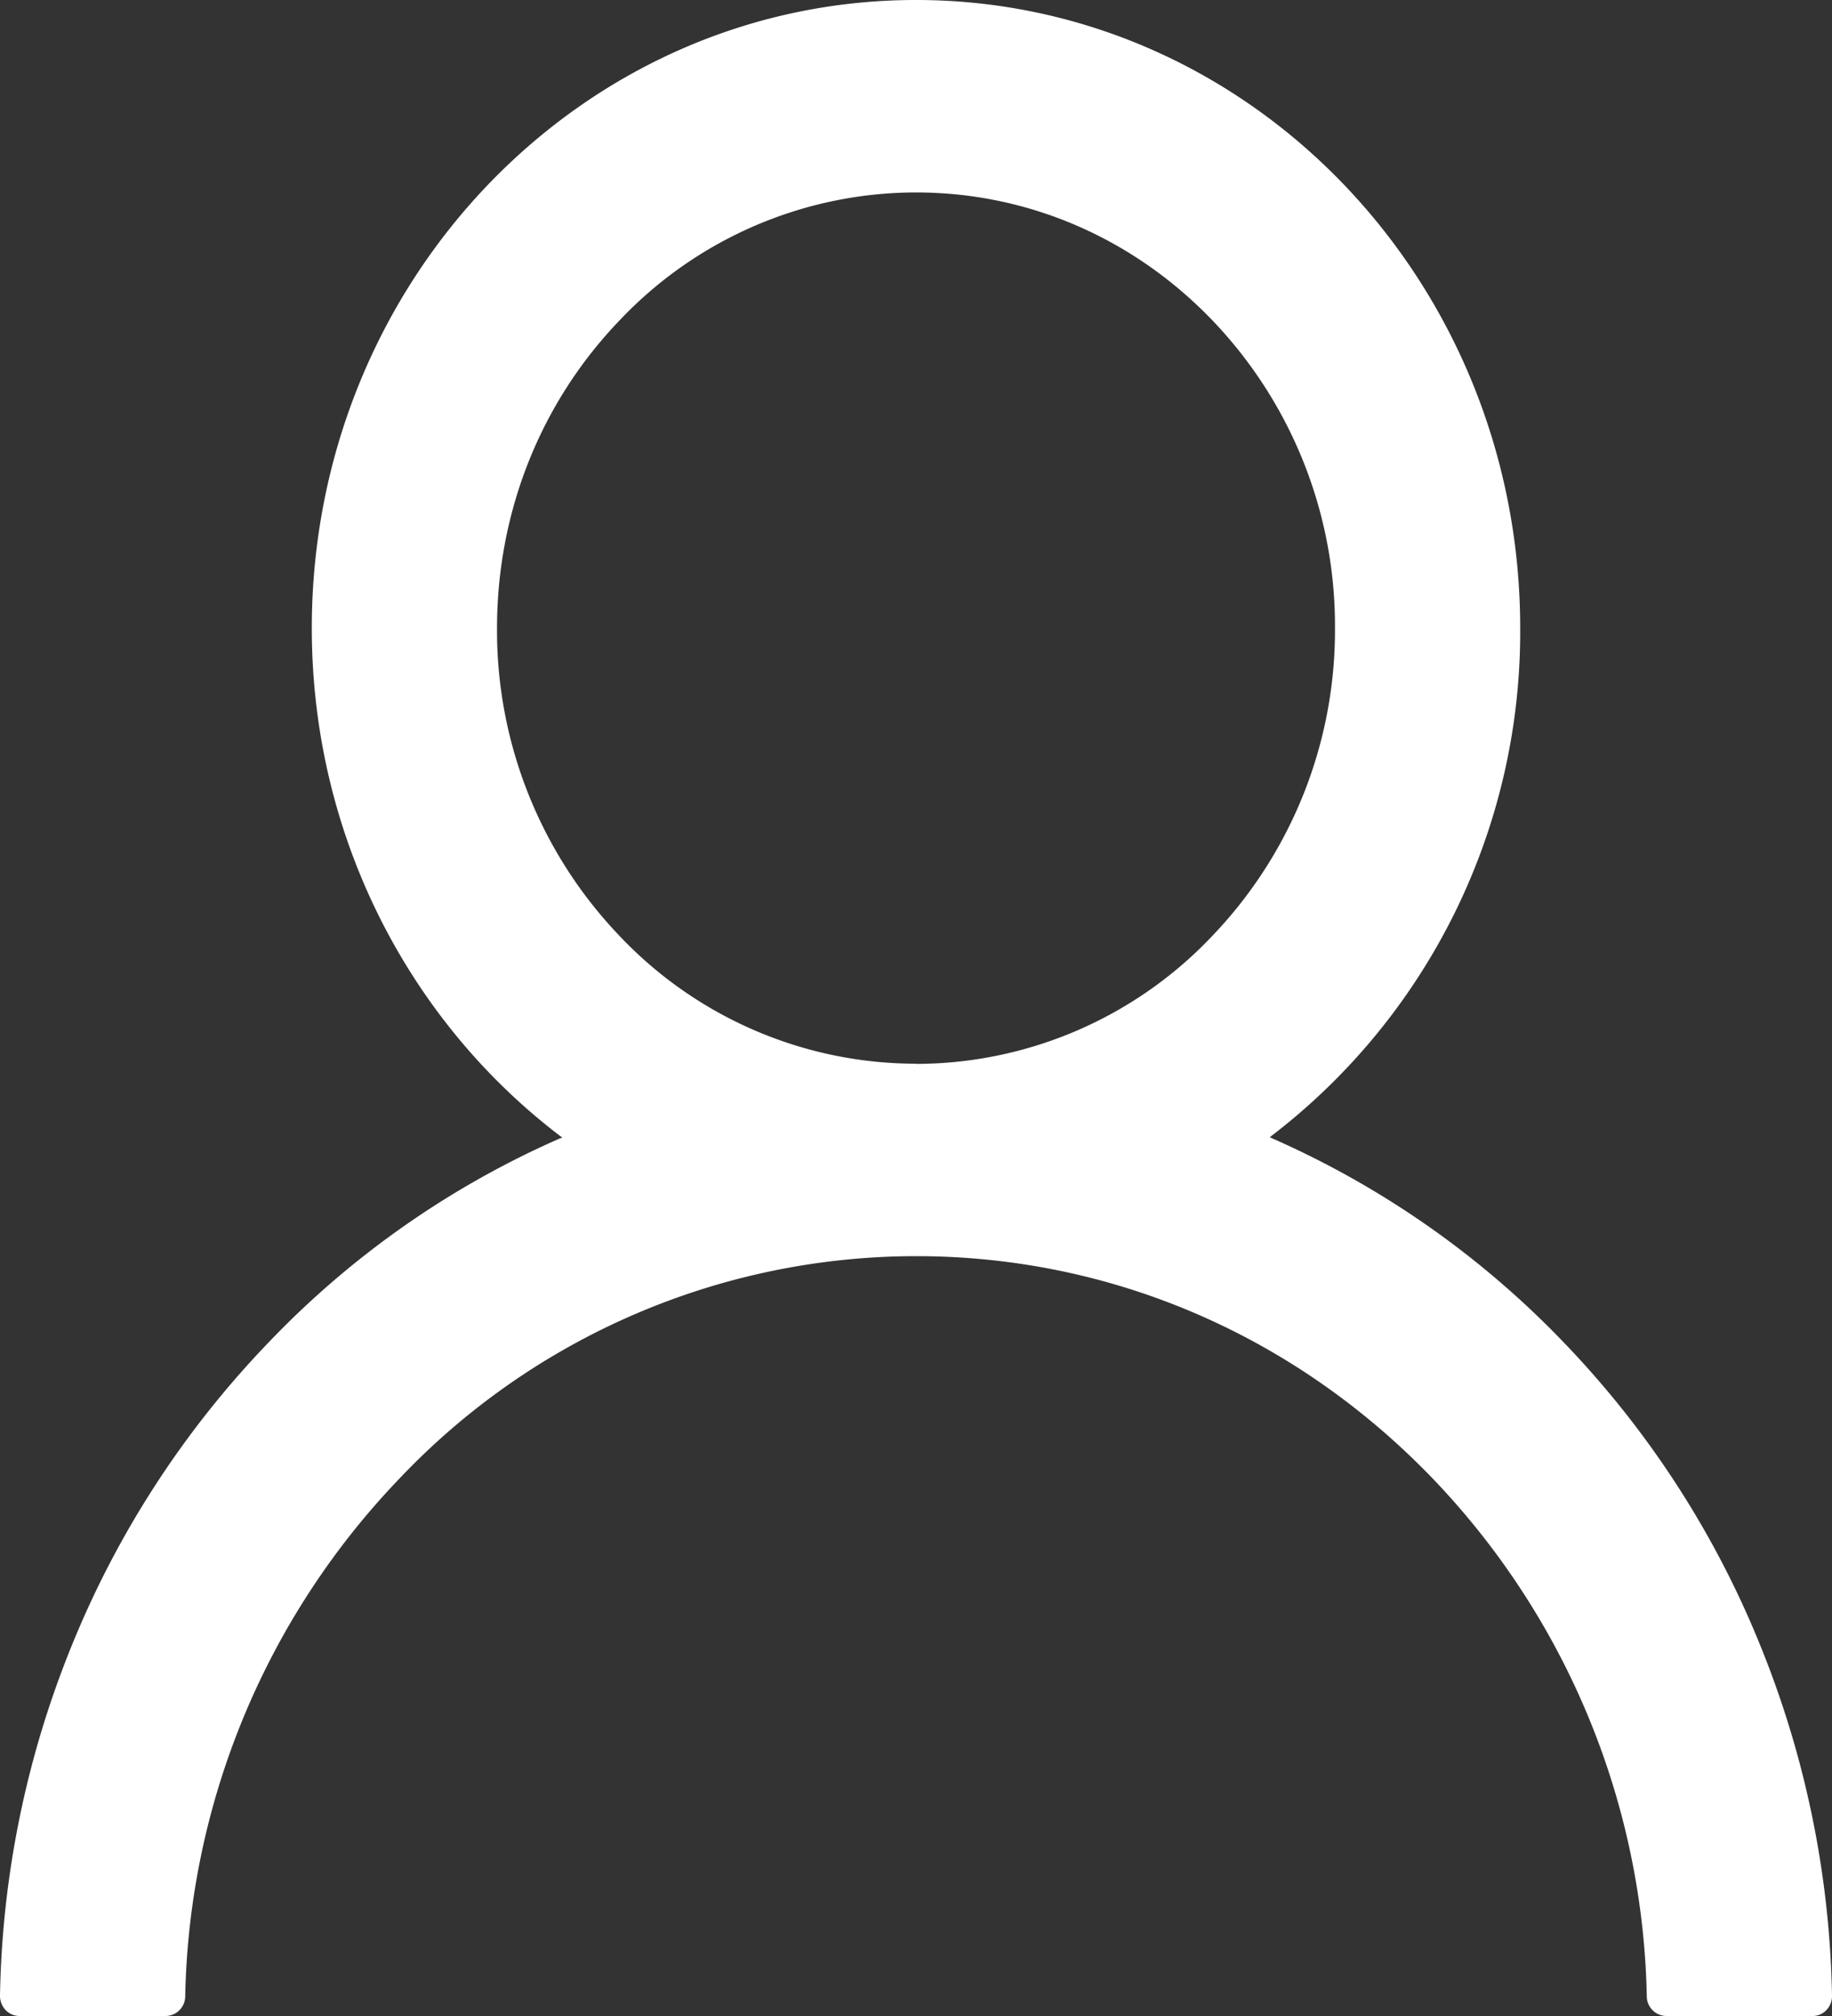 <svg width="10" height="11" fill="none" xmlns="http://www.w3.org/2000/svg"><rect width="100%" height="100%" fill="#333333" stroke="none"/><path d="M9.608 8.977a5.184 5.184 0 0 0-1.072-1.652 4.99 4.99 0 0 0-1.59-1.113l-.015-.007a3.463 3.463 0 0 0 1.367-2.778C8.298 1.534 6.822 0 5 0S1.702 1.534 1.702 3.427c0 1.143.539 2.156 1.367 2.78l-.016.006a4.946 4.946 0 0 0-1.589 1.114A5.207 5.207 0 0 0 .392 8.978 5.309 5.309 0 0 0 0 10.887a.114.114 0 0 0 .03.08.105.105 0 0 0 .076.033h.798a.108.108 0 0 0 .107-.108A4.2 4.2 0 0 1 2.178 8.07 3.889 3.889 0 0 1 5 6.854c1.066 0 2.068.431 2.822 1.215a4.2 4.2 0 0 1 1.167 2.823.108.108 0 0 0 .107.108h.798a.102.102 0 0 0 .076-.033.11.11 0 0 0 .03-.08 5.322 5.322 0 0 0-.392-1.91ZM5 5.804a2.23 2.23 0 0 1-1.617-.696 2.41 2.41 0 0 1-.67-1.68c0-.635.238-1.232.67-1.681A2.23 2.23 0 0 1 5 1.05c.61 0 1.185.248 1.617.697a2.41 2.41 0 0 1 .67 1.68 2.41 2.41 0 0 1-.67 1.68A2.23 2.23 0 0 1 5 5.805Z" fill="#fff"/></svg>